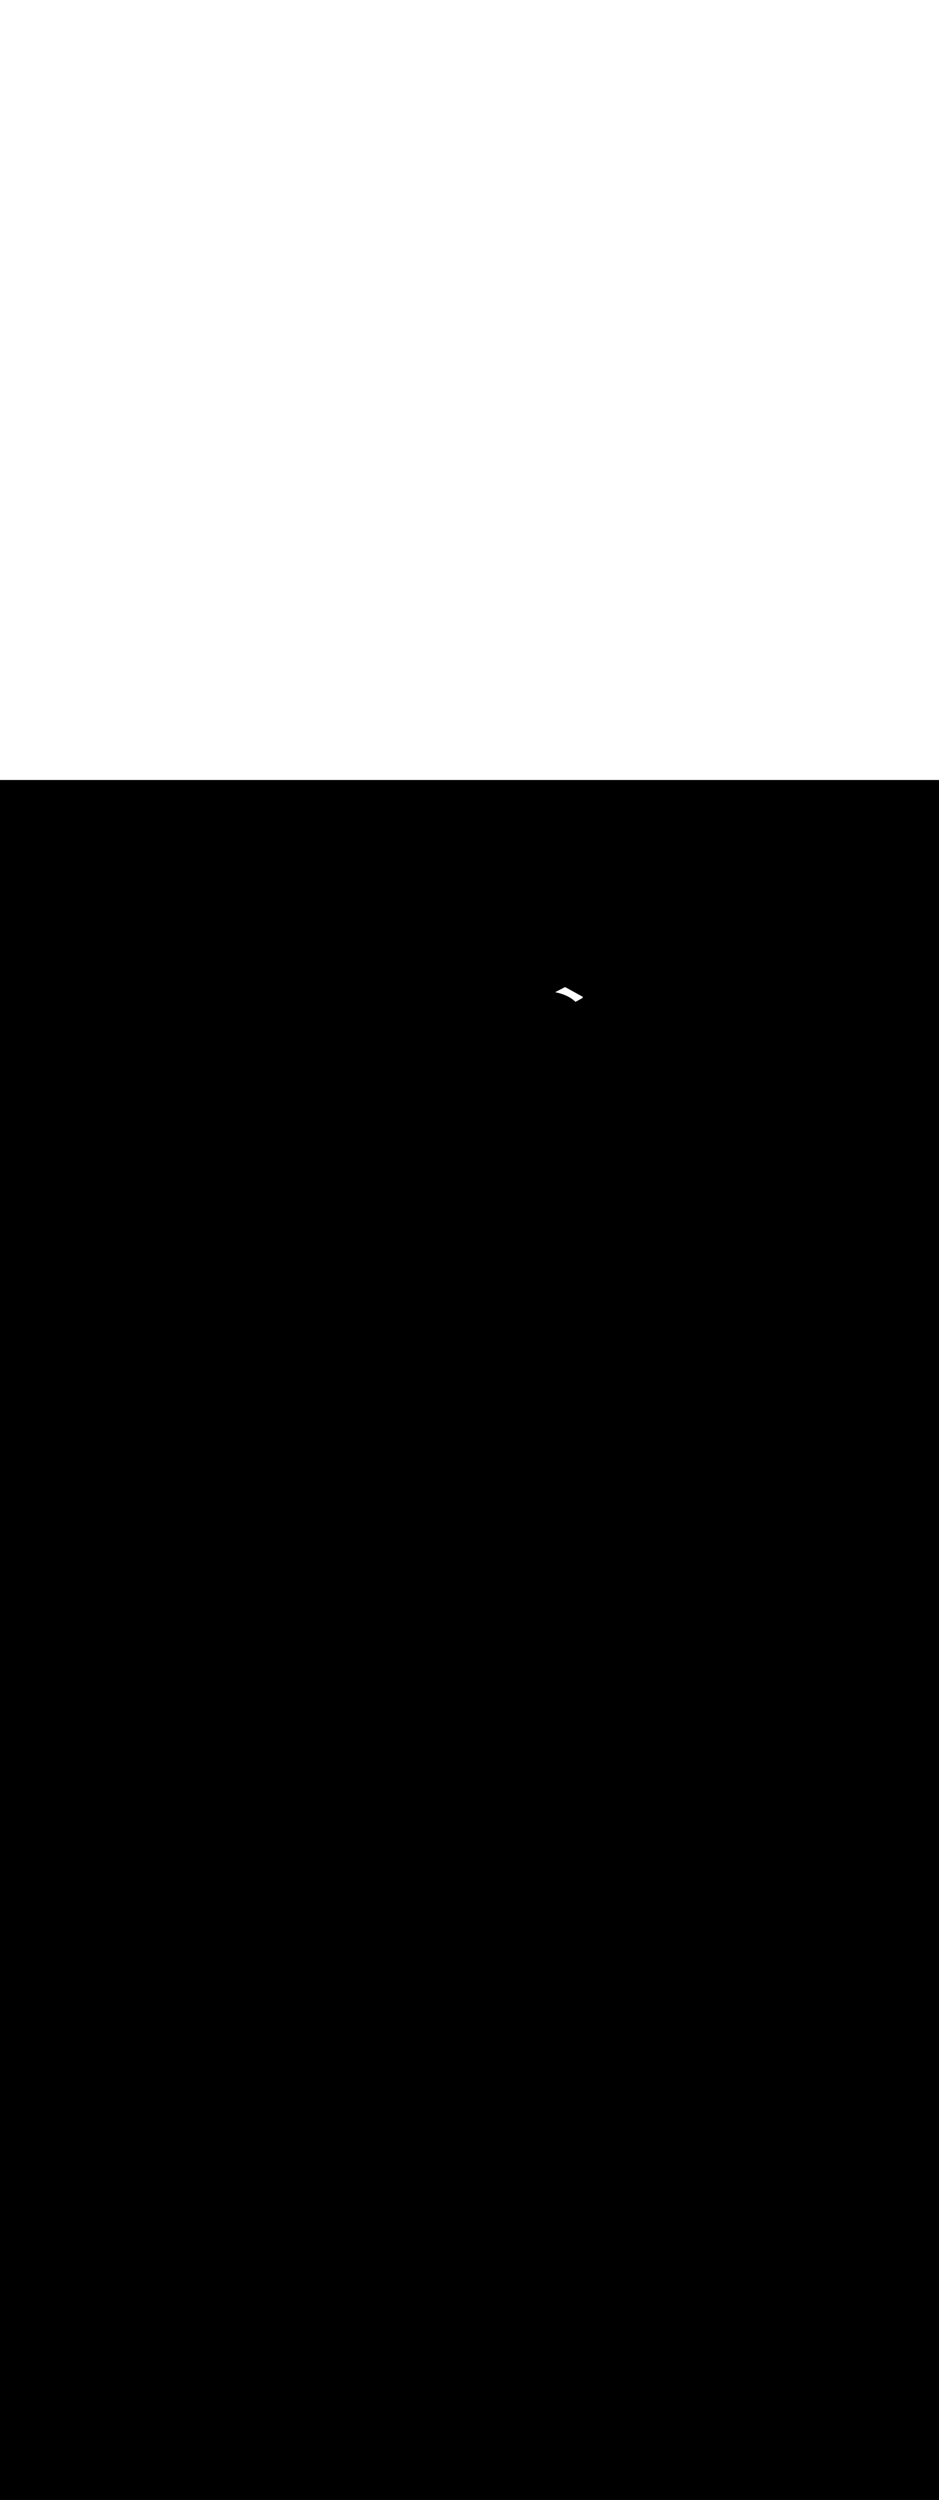 <ns0:svg xmlns:ns0="http://www.w3.org/2000/svg" version="1.1" id="Layer_1" x="0px" y="0px" viewBox="0 0 500 500" style="width: 188px;" xml:space="preserve" data-imageid="basketball-1-75" imageName="Basketball 1" class="illustrations_image"><ns0:rect x="0" y="0" width="100%" height="100%" fill="black" /><ns0:g id="white-shapes" style="display:inline;opacity:1"><ns0:style type="text/css" style="fill:white;display:inline;opacity:1" fill="white" /><ns0:path class="st4_basketball-1-75" d="M 306.431 118.037 L 306.497 118.001 L 306.628 117.928 L 306.694 117.892 L 306.825 117.819 L 306.891 117.783 L 306.956 117.746 L 307.088 117.674 L 307.153 117.637 L 307.285 117.565 L 307.35 117.528 L 307.416 117.492 L 307.482 117.456 L 307.547 117.419 L 307.613 117.383 L 307.679 117.346 L 307.744 117.31 L 307.81 117.274 L 307.876 117.237 L 307.941 117.201 L 308.007 117.165 L 308.073 117.128 L 308.138 117.092 L 308.27 117.019 L 308.335 116.983 L 308.466 116.91 L 308.532 116.874 L 308.598 116.837 L 308.663 116.801 L 308.729 116.765 L 308.795 116.728 L 308.86 116.692 L 308.926 116.656 L 308.992 116.619 L 309.057 116.583 L 309.123 116.546 L 309.189 116.51 L 309.254 116.474 L 309.32 116.437 L 309.386 116.401 L 309.451 116.365 L 309.517 116.328 L 309.583 116.292 L 309.648 116.256 L 309.714 116.219 L 309.78 116.183 L 309.911 116.11 L 309.977 116.074 L 310.042 116.037 L 310.083 116.012 L 310.122 115.983 L 310.157 115.95 L 310.19 115.913 L 310.218 115.874 L 310.243 115.832 L 310.263 115.788 L 310.279 115.743 L 310.291 115.696 L 310.298 115.648 L 310.3 115.599 L 310.298 115.551 L 310.291 115.503 L 310.279 115.456 L 310.263 115.41 L 310.242 115.366 L 310.217 115.325 L 310.189 115.286 L 310.157 115.25 L 310.121 115.217 L 310.082 115.187 L 310.041 115.162 L 309.951 115.113 L 309.861 115.063 L 309.771 115.014 L 309.682 114.964 L 309.592 114.915 L 309.502 114.865 L 309.412 114.816 L 309.322 114.766 L 309.232 114.717 L 309.142 114.667 L 309.052 114.618 L 308.962 114.568 L 308.872 114.519 L 308.783 114.469 L 308.693 114.42 L 308.603 114.37 L 308.513 114.321 L 308.423 114.271 L 308.333 114.222 L 308.243 114.172 L 308.153 114.123 L 308.063 114.073 L 307.973 114.024 L 307.884 113.974 L 307.794 113.925 L 307.704 113.875 L 307.614 113.826 L 307.524 113.776 L 307.434 113.727 L 307.344 113.677 L 307.254 113.628 L 307.164 113.578 L 307.074 113.529 L 306.985 113.479 L 306.895 113.43 L 306.805 113.38 L 306.715 113.331 L 306.625 113.281 L 306.535 113.232 L 306.445 113.182 L 306.355 113.133 L 306.265 113.083 L 306.175 113.034 L 306.086 112.984 L 305.996 112.935 L 305.906 112.885 L 305.816 112.836 L 305.726 112.786 L 305.636 112.737 L 305.546 112.687 L 305.456 112.638 L 305.366 112.588 L 305.277 112.539 L 305.187 112.489 L 305.097 112.44 L 305.007 112.39 L 304.917 112.341 L 304.827 112.291 L 304.737 112.242 L 304.647 112.192 L 304.557 112.143 L 304.467 112.093 L 304.378 112.044 L 304.288 111.994 L 304.198 111.945 L 304.108 111.895 L 304.018 111.846 L 303.928 111.796 L 303.838 111.747 L 303.748 111.697 L 303.658 111.648 L 303.568 111.598 L 303.479 111.549 L 303.389 111.499 L 303.299 111.45 L 303.209 111.4 L 303.119 111.351 L 303.029 111.301 L 302.939 111.252 L 302.849 111.202 L 302.759 111.153 L 302.669 111.103 L 302.58 111.054 L 302.49 111.004 L 302.4 110.955 L 302.31 110.905 L 302.22 110.856 L 302.13 110.806 L 302.04 110.757 L 301.95 110.707 L 301.77 110.608 L 301.591 110.509 L 301.501 110.46 L 301.411 110.41 L 301.231 110.311 L 301.141 110.262 L 301.097 110.24 L 301.051 110.223 L 301.004 110.211 L 300.955 110.203 L 300.906 110.2 L 300.858 110.202 L 300.809 110.208 L 300.761 110.22 L 300.715 110.236 L 300.67 110.256 L 300.612 110.286 L 300.553 110.316 L 300.377 110.407 L 300.319 110.438 L 300.202 110.498 L 300.143 110.529 L 300.084 110.559 L 299.967 110.62 L 299.909 110.65 L 299.733 110.741 L 299.674 110.771 L 299.499 110.862 L 299.44 110.892 L 299.323 110.953 L 299.264 110.983 L 299.206 111.013 L 299.088 111.074 L 299.03 111.104 L 298.854 111.195 L 298.796 111.226 L 298.678 111.286 L 298.62 111.316 L 298.444 111.407 L 298.385 111.438 L 298.268 111.498 L 298.21 111.529 L 298.151 111.559 L 298.034 111.62 L 297.975 111.65 L 297.8 111.741 L 297.741 111.771 L 297.565 111.862 L 297.507 111.892 L 297.389 111.953 L 297.331 111.983 L 297.272 112.013 L 297.155 112.074 L 297.097 112.104 L 296.921 112.195 L 296.862 112.226 L 296.745 112.286 L 296.686 112.316 L 296.511 112.407 L 296.452 112.438 L 296.335 112.498 L 296.276 112.529 L 296.218 112.559 L 296.101 112.62 L 296.042 112.65 L 295.866 112.741 L 295.808 112.771 L 295.632 112.862 L 295.594 112.882 L 295.705 112.903 L 295.71 112.904 L 296.004 112.963 L 296.009 112.964 L 296.301 113.026 L 296.306 113.027 L 296.595 113.091 L 296.6 113.093 L 296.887 113.16 L 296.893 113.161 L 297.177 113.23 L 297.182 113.232 L 297.465 113.304 L 297.47 113.305 L 297.749 113.38 L 297.755 113.381 L 298.032 113.458 L 298.037 113.46 L 298.312 113.54 L 298.317 113.541 L 298.589 113.623 L 298.594 113.625 L 298.864 113.71 L 298.869 113.711 L 299.135 113.798 L 299.141 113.8 L 299.405 113.889 L 299.41 113.891 L 299.671 113.983 L 299.677 113.985 L 299.935 114.079 L 299.941 114.081 L 300.196 114.177 L 300.202 114.179 L 300.454 114.278 L 300.46 114.28 L 300.71 114.381 L 300.715 114.384 L 300.962 114.487 L 300.968 114.489 L 301.212 114.595 L 301.217 114.597 L 301.458 114.705 L 301.464 114.707 L 301.702 114.817 L 301.707 114.82 L 301.942 114.932 L 301.948 114.935 L 302.179 115.049 L 302.185 115.052 L 302.414 115.168 L 302.419 115.171 L 302.645 115.289 L 302.651 115.293 L 302.873 115.413 L 302.879 115.416 L 303.097 115.539 L 303.103 115.542 L 303.319 115.667 L 303.325 115.67 L 303.537 115.797 L 303.543 115.8 L 303.751 115.929 L 303.758 115.932 L 303.963 116.063 L 303.969 116.067 L 304.171 116.199 L 304.177 116.203 L 304.375 116.338 L 304.381 116.342 L 304.576 116.478 L 304.582 116.482 L 304.774 116.62 L 304.78 116.625 L 304.967 116.765 L 304.974 116.77 L 305.158 116.911 L 305.164 116.916 L 305.344 117.06 L 305.351 117.065 L 305.527 117.21 L 305.533 117.215 L 305.706 117.362 L 305.713 117.368 L 305.882 117.517 L 305.888 117.522 L 306.053 117.673 L 306.06 117.679 L 306.221 117.831 L 306.227 117.837 L 306.385 117.991 L 306.391 117.997 L 306.431 118.037 L 306.431 118.037 Z" id="element_139" style="fill:white;display:inline;opacity:1" fill="white" /></ns0:g></ns0:svg>